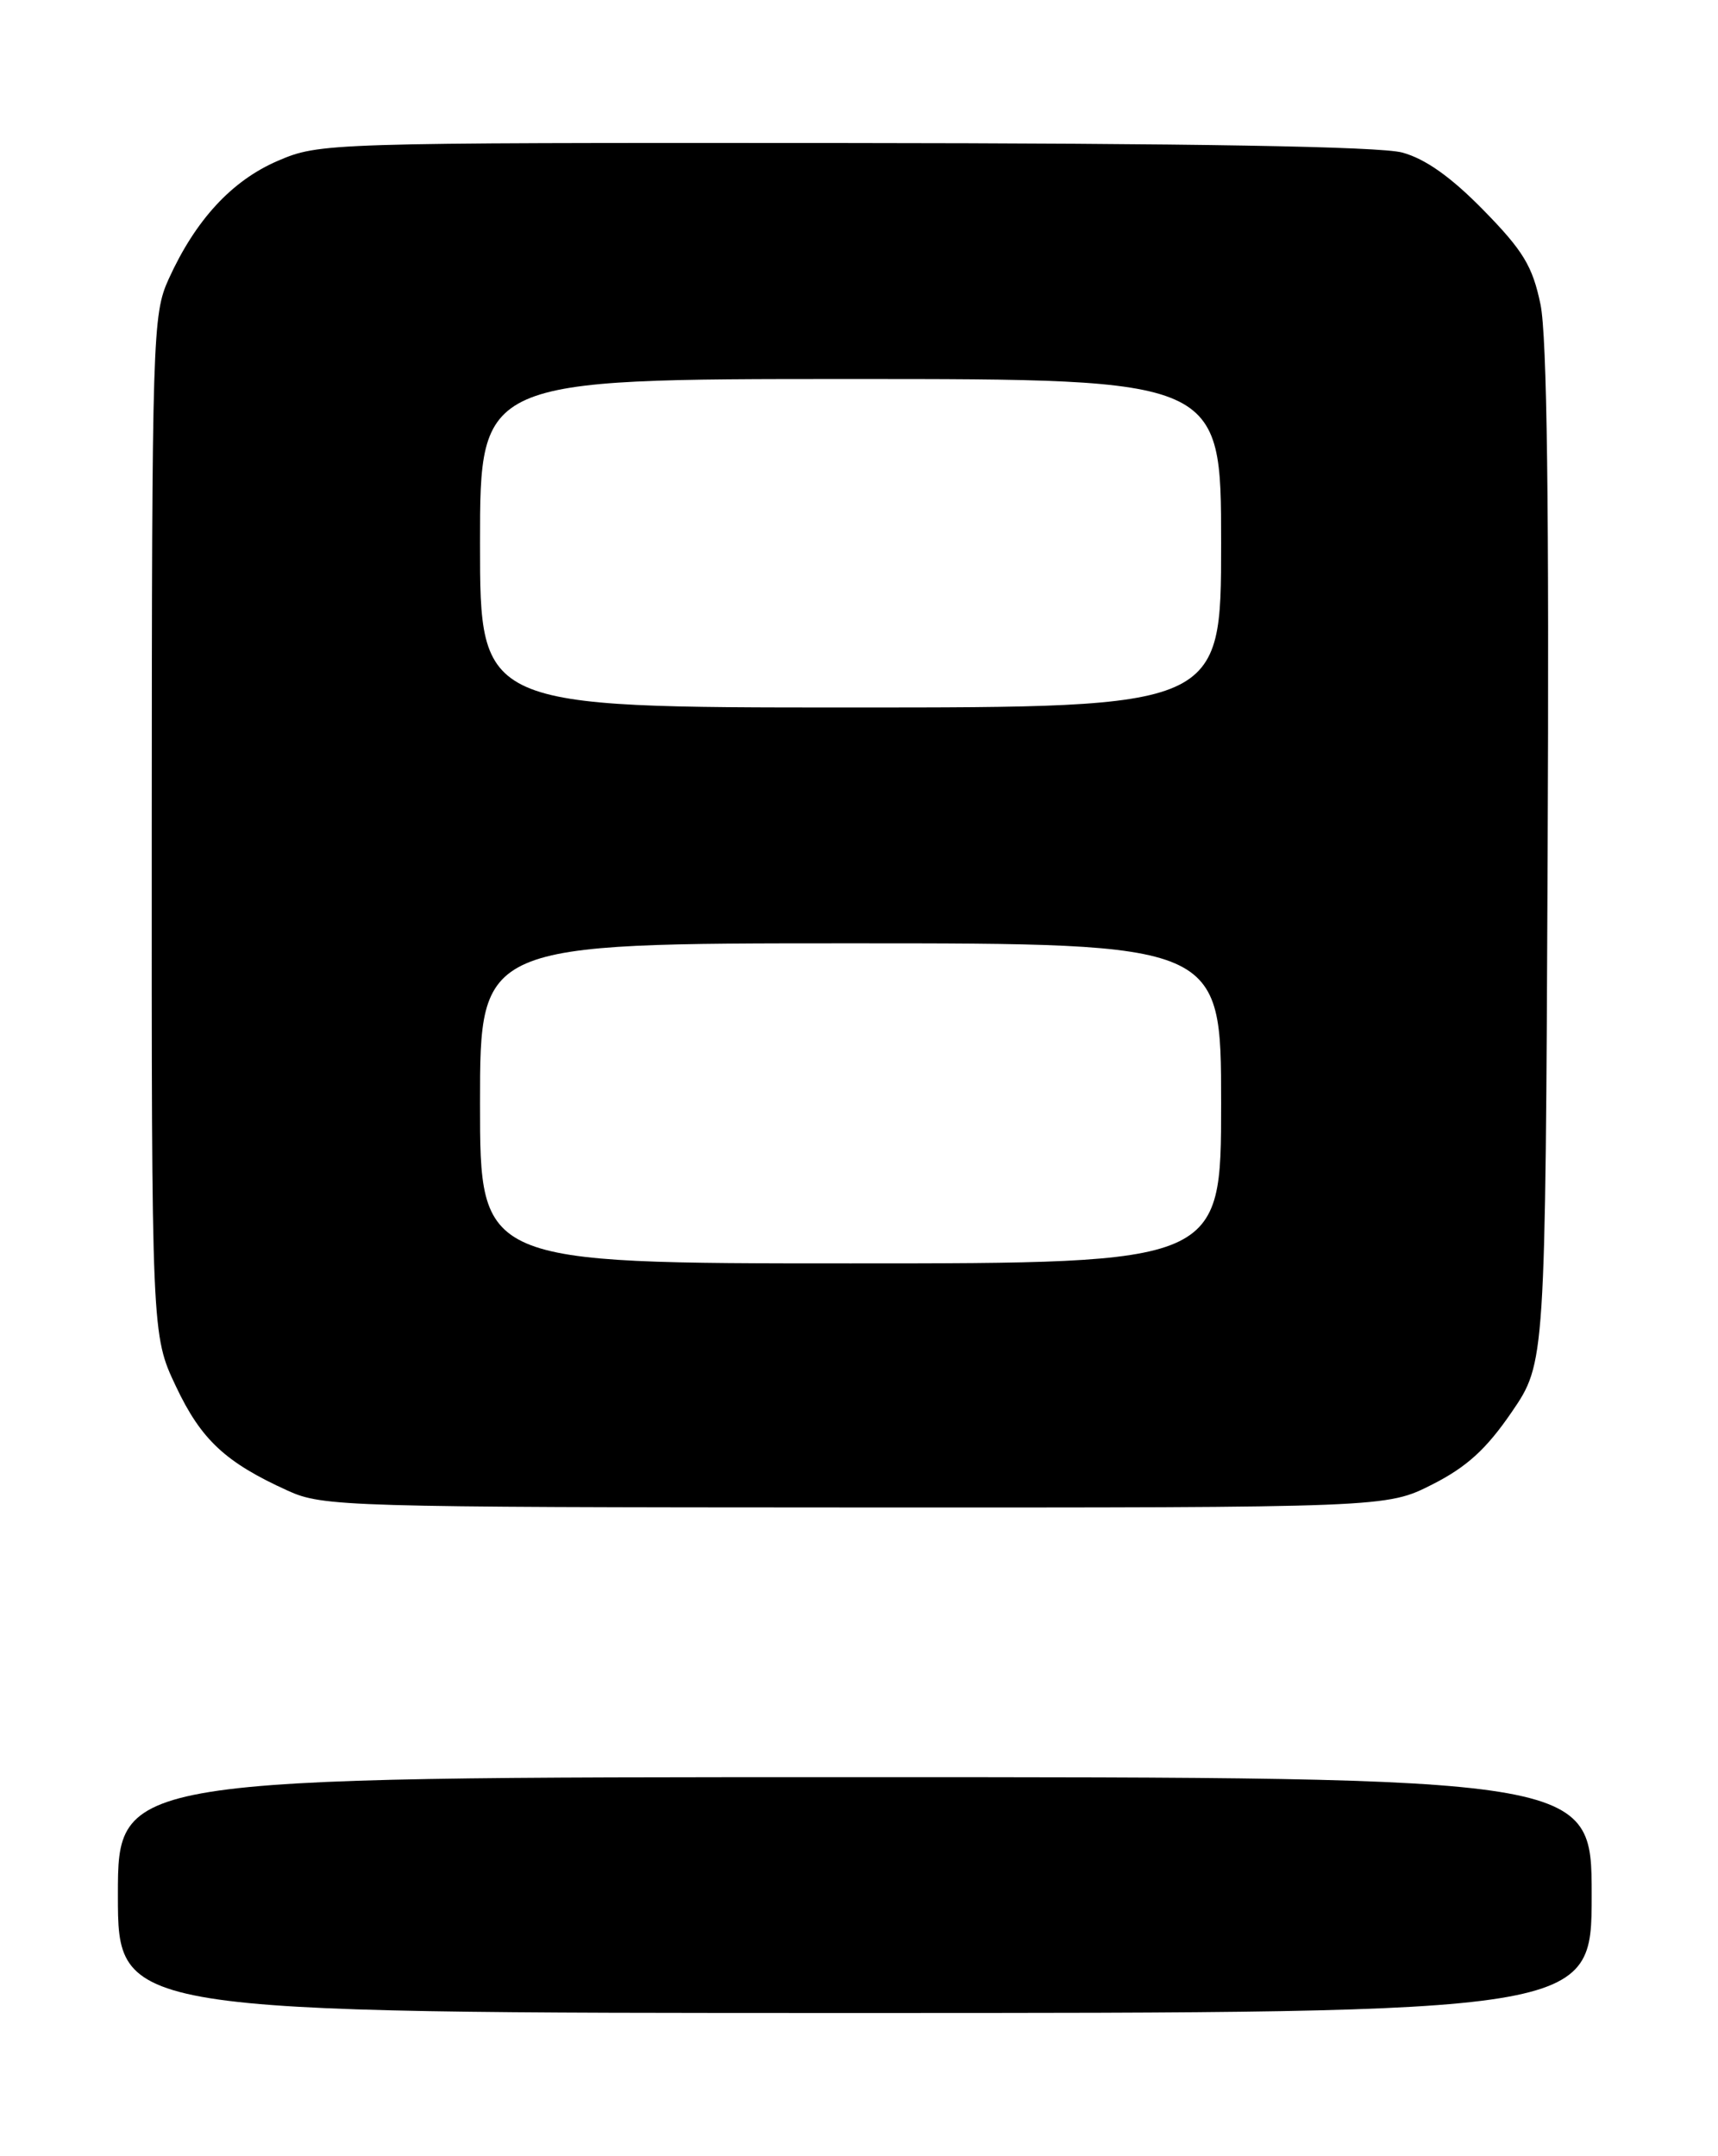 <?xml version="1.0" encoding="UTF-8" standalone="no"?>
<!DOCTYPE svg PUBLIC "-//W3C//DTD SVG 1.1//EN" "http://www.w3.org/Graphics/SVG/1.1/DTD/svg11.dtd" >
<svg xmlns="http://www.w3.org/2000/svg" xmlns:xlink="http://www.w3.org/1999/xlink" version="1.1" viewBox="0 0 204 256">
 <g >
 <path fill="currentColor"
d=" M 189.00 225.00 C 189.00 211.00 189.00 211.00 101.50 211.00 C 14.00 211.00 14.00 211.00 14.00 225.00 C 14.00 239.00 14.00 239.00 101.50 239.00 C 189.00 239.00 189.00 239.00 189.00 225.00 Z  M 170.07 176.25 C 174.16 174.18 176.49 172.06 179.50 167.66 C 183.50 161.81 183.50 161.81 183.77 101.68 C 183.96 60.07 183.70 39.87 182.92 36.13 C 181.98 31.61 180.88 29.78 176.15 24.95 C 172.29 21.01 169.24 18.85 166.50 18.11 C 163.85 17.39 141.60 17.01 100.26 16.98 C 38.63 16.94 37.95 16.97 32.98 19.10 C 27.52 21.45 23.21 26.12 20.02 33.15 C 18.12 37.33 18.04 39.92 18.02 98.00 C 18.00 158.50 18.00 158.50 20.89 164.60 C 23.89 170.95 26.77 173.63 34.18 176.99 C 38.32 178.88 41.07 178.96 101.57 178.98 C 164.64 179.00 164.64 179.00 170.07 176.25 Z  M 57.00 131.00 C 57.00 112.00 57.00 112.00 101.00 112.00 C 145.00 112.00 145.00 112.00 145.00 131.00 C 145.00 150.00 145.00 150.00 101.00 150.00 C 57.00 150.00 57.00 150.00 57.00 131.00 Z  M 57.00 64.50 C 57.00 45.00 57.00 45.00 101.00 45.00 C 145.00 45.00 145.00 45.00 145.00 64.50 C 145.00 84.00 145.00 84.00 101.00 84.00 C 57.00 84.00 57.00 84.00 57.00 64.50 Z "/>
</g>
</svg>